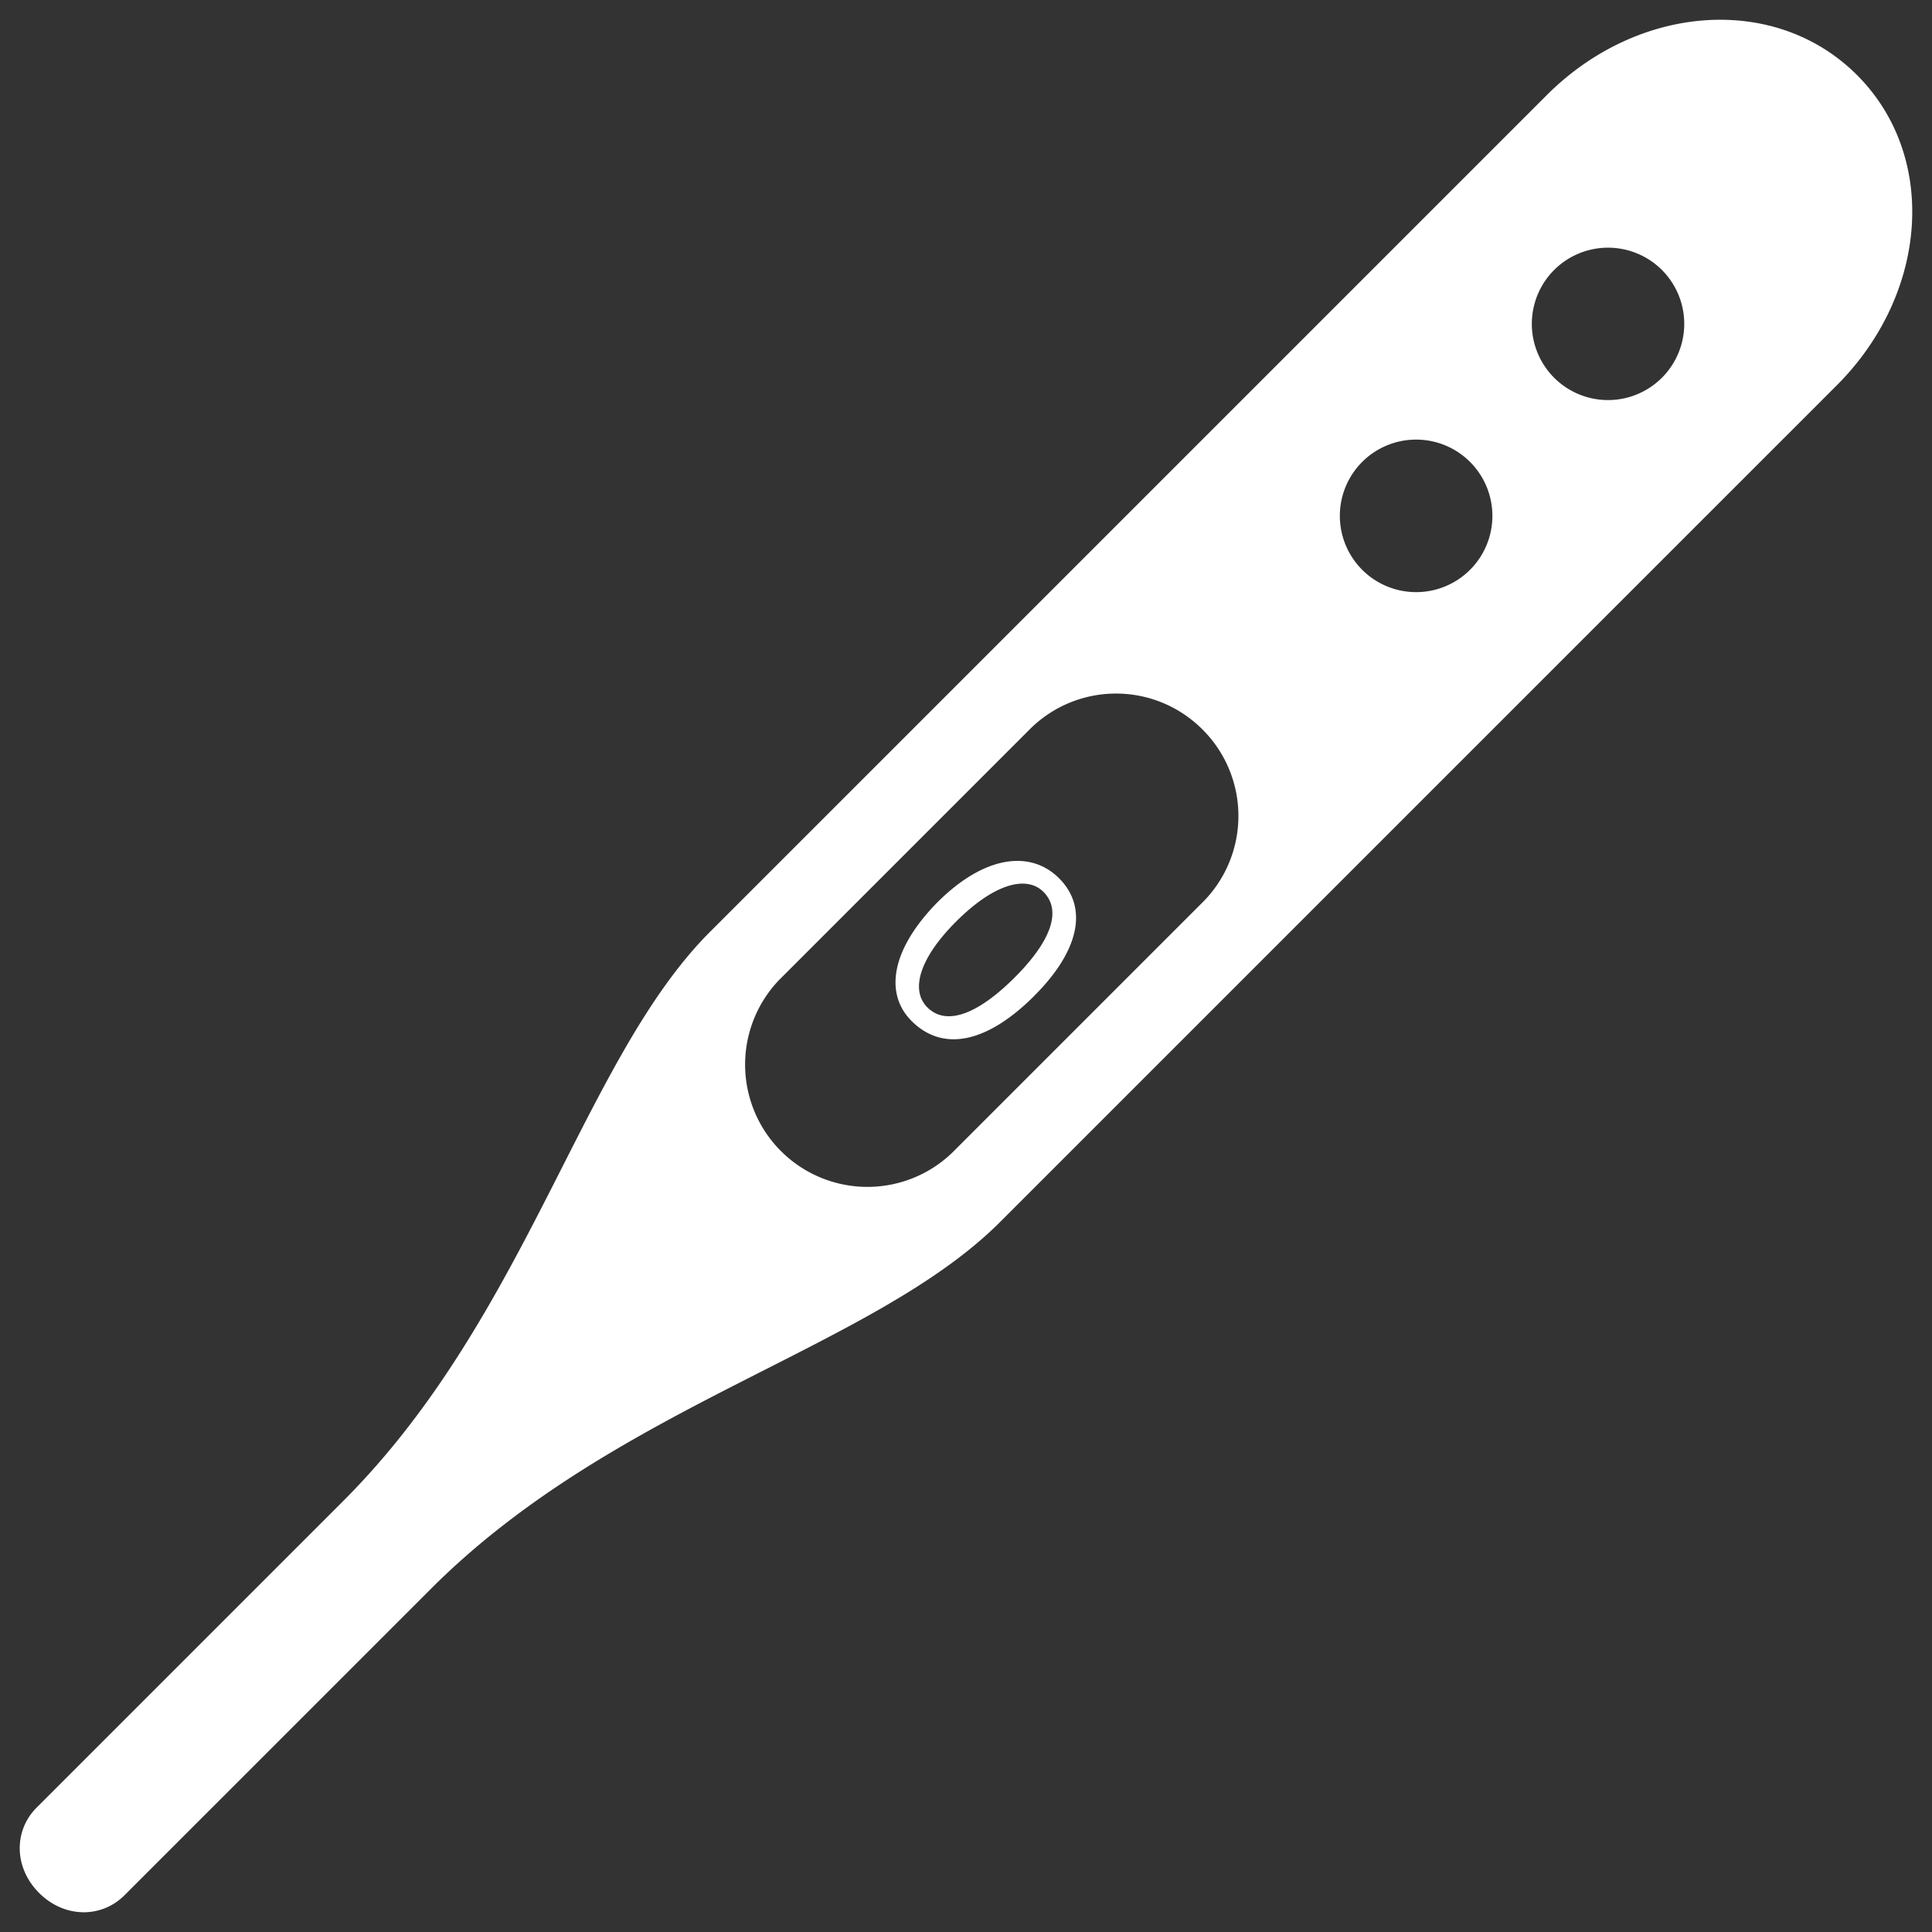 <svg id="Layer_1" data-name="Layer 1" xmlns="http://www.w3.org/2000/svg" viewBox="0 0 907.09 907.09"><rect x="0" y="0" width="907.09" height="907.09" fill="#333333" stroke="none"/><defs><style>.cls-1{fill:#fff;}</style></defs><title>broshure new color copy</title><path id="_43" data-name="43" class="cls-1" d="M871.87,35.22C833.63-3,769.16,1.72,726.17,44.71L333.37,437.5c-59.63,59.64-85.78,180.79-172.14,267.15l-144,144c-10.79,10.79-10.79,28.17,1.12,40.09s29.29,11.91,40.09,1.11l144-144C288.8,659.5,410,633.35,469.58,573.71l392.8-392.79C905.37,137.93,910.1,73.45,871.87,35.22Zm-91.56,91.56a35.78,35.78,0,1,1-50.65,0A35.81,35.81,0,0,1,780.31,126.78Zm-90.11,90.1a35.81,35.81,0,1,1-50.64,0A35.81,35.81,0,0,1,690.2,216.88ZM564.58,342.5a57.3,57.3,0,0,1,0,81.2L447.1,541.18A57.42,57.42,0,0,1,365.9,460L483.39,342.5A57.28,57.28,0,0,1,564.58,342.5Zm-78.91,125c-22.4,22.4-43.08,26.46-57.68,11.86-12.87-12.87-9.53-33.65,12.07-55.65,22.09-22.1,43.79-24.74,57.17-11.36C511.12,426.21,506.66,446.48,485.67,467.47ZM448.88,432.7c-17.13,17.13-21.6,32.14-13.49,40.25,9.13,9.12,24.13,2.83,41-14,16.22-16.22,22.71-31,13.48-40.25C482,410.9,466.82,414.76,448.88,432.7Z"/></svg>